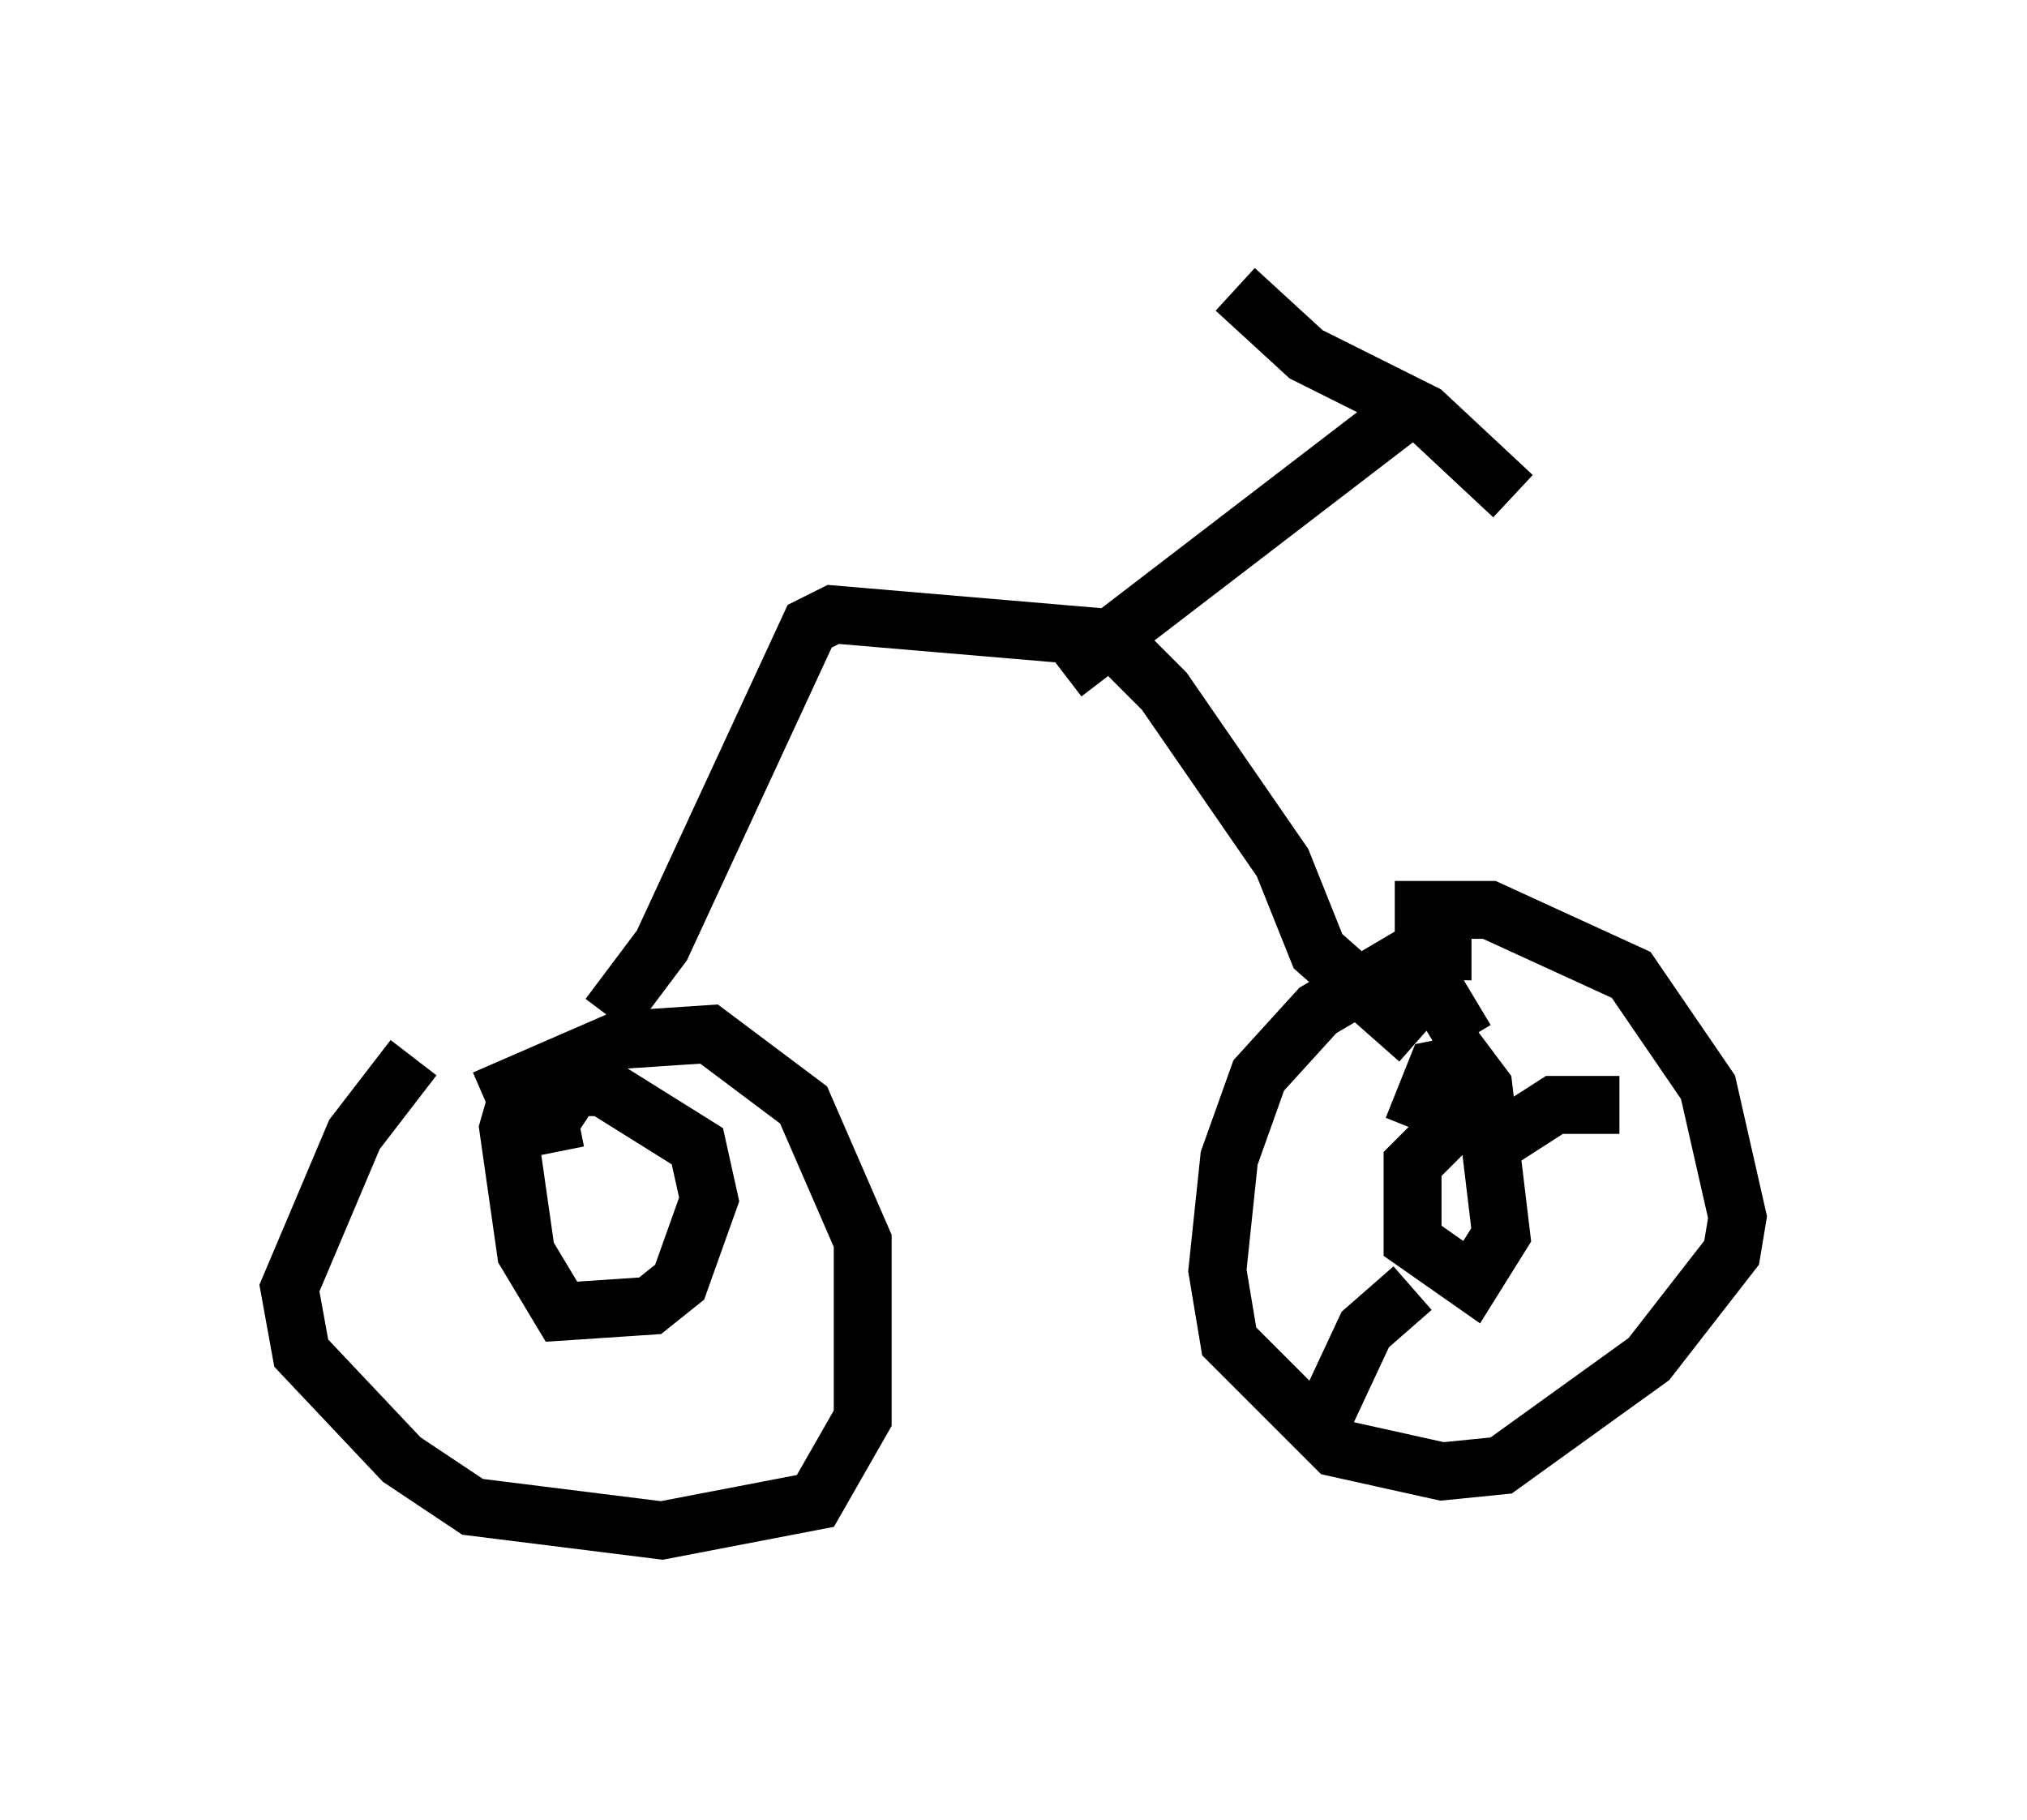 <?xml version="1.0" encoding="utf-8" ?>
<svg baseProfile="full" height="31.438" version="1.1" width="35.011" xmlns="http://www.w3.org/2000/svg" xmlns:ev="http://www.w3.org/2001/xml-events" xmlns:xlink="http://www.w3.org/1999/xlink"><defs /><rect fill="white" height="31.438" width="35.011" x="0" y="0" /><path d="M7.96, 17.863 m-0.817, 0.408 l-1.021, 1.327 -1.123, 2.654 l0.204, 1.123 1.735, 1.838 l1.225, 0.817 3.267, 0.408 l2.654, -0.51 0.817, -1.429 l0.0, -3.063 -1.021, -2.348 l-1.633, -1.225 -1.531, 0.102 l-2.348, 1.021 m17.048, -2.552 l-0.919, 0.0 -1.735, 1.021 l-1.021, 1.123 -0.51, 1.429 l-0.204, 1.94 0.204, 1.225 l1.838, 1.838 1.838, 0.408 l1.021, -0.102 2.552, -1.838 l1.429, -1.838 0.102, -0.613 l-0.51, -2.246 -1.327, -1.94 l-2.45, -1.123 -1.633, 0.0 m-13.577, 1.838 l0.919, -1.225 2.552, -5.513 l0.408, -0.204 4.798, 0.408 l0.919, 0.919 2.042, 2.96 l0.613, 1.531 1.735, 1.531 m-6.125, -6.329 l6.125, -4.696 m-3.165, -1.94 l1.225, 1.123 2.042, 1.021 l1.531, 1.429 m-16.64, 10.004 l-0.51, 0.204 -0.204, 0.715 l0.306, 2.144 0.613, 1.021 l1.531, -0.102 0.51, -0.408 l0.51, -1.429 -0.204, -0.919 l-1.633, -1.021 -0.51, 0.0 l-0.408, 0.613 0.102, 0.51 m15.925, -0.919 l-1.123, 1.123 0.0, 0.408 l0.0, 0.919 1.021, 0.715 l0.51, -0.817 -0.306, -2.552 l-0.306, -0.408 -0.51, 0.102 l-0.408, 1.021 m0.919, -1.531 l-0.613, -1.021 0.204, -1.633 m0.51, 4.696 l1.429, -0.919 1.123, 0.0 m-3.573, 3.165 l-0.817, 0.715 -0.715, 1.531 " fill="none" stroke="black" stroke-width="1" /></svg>